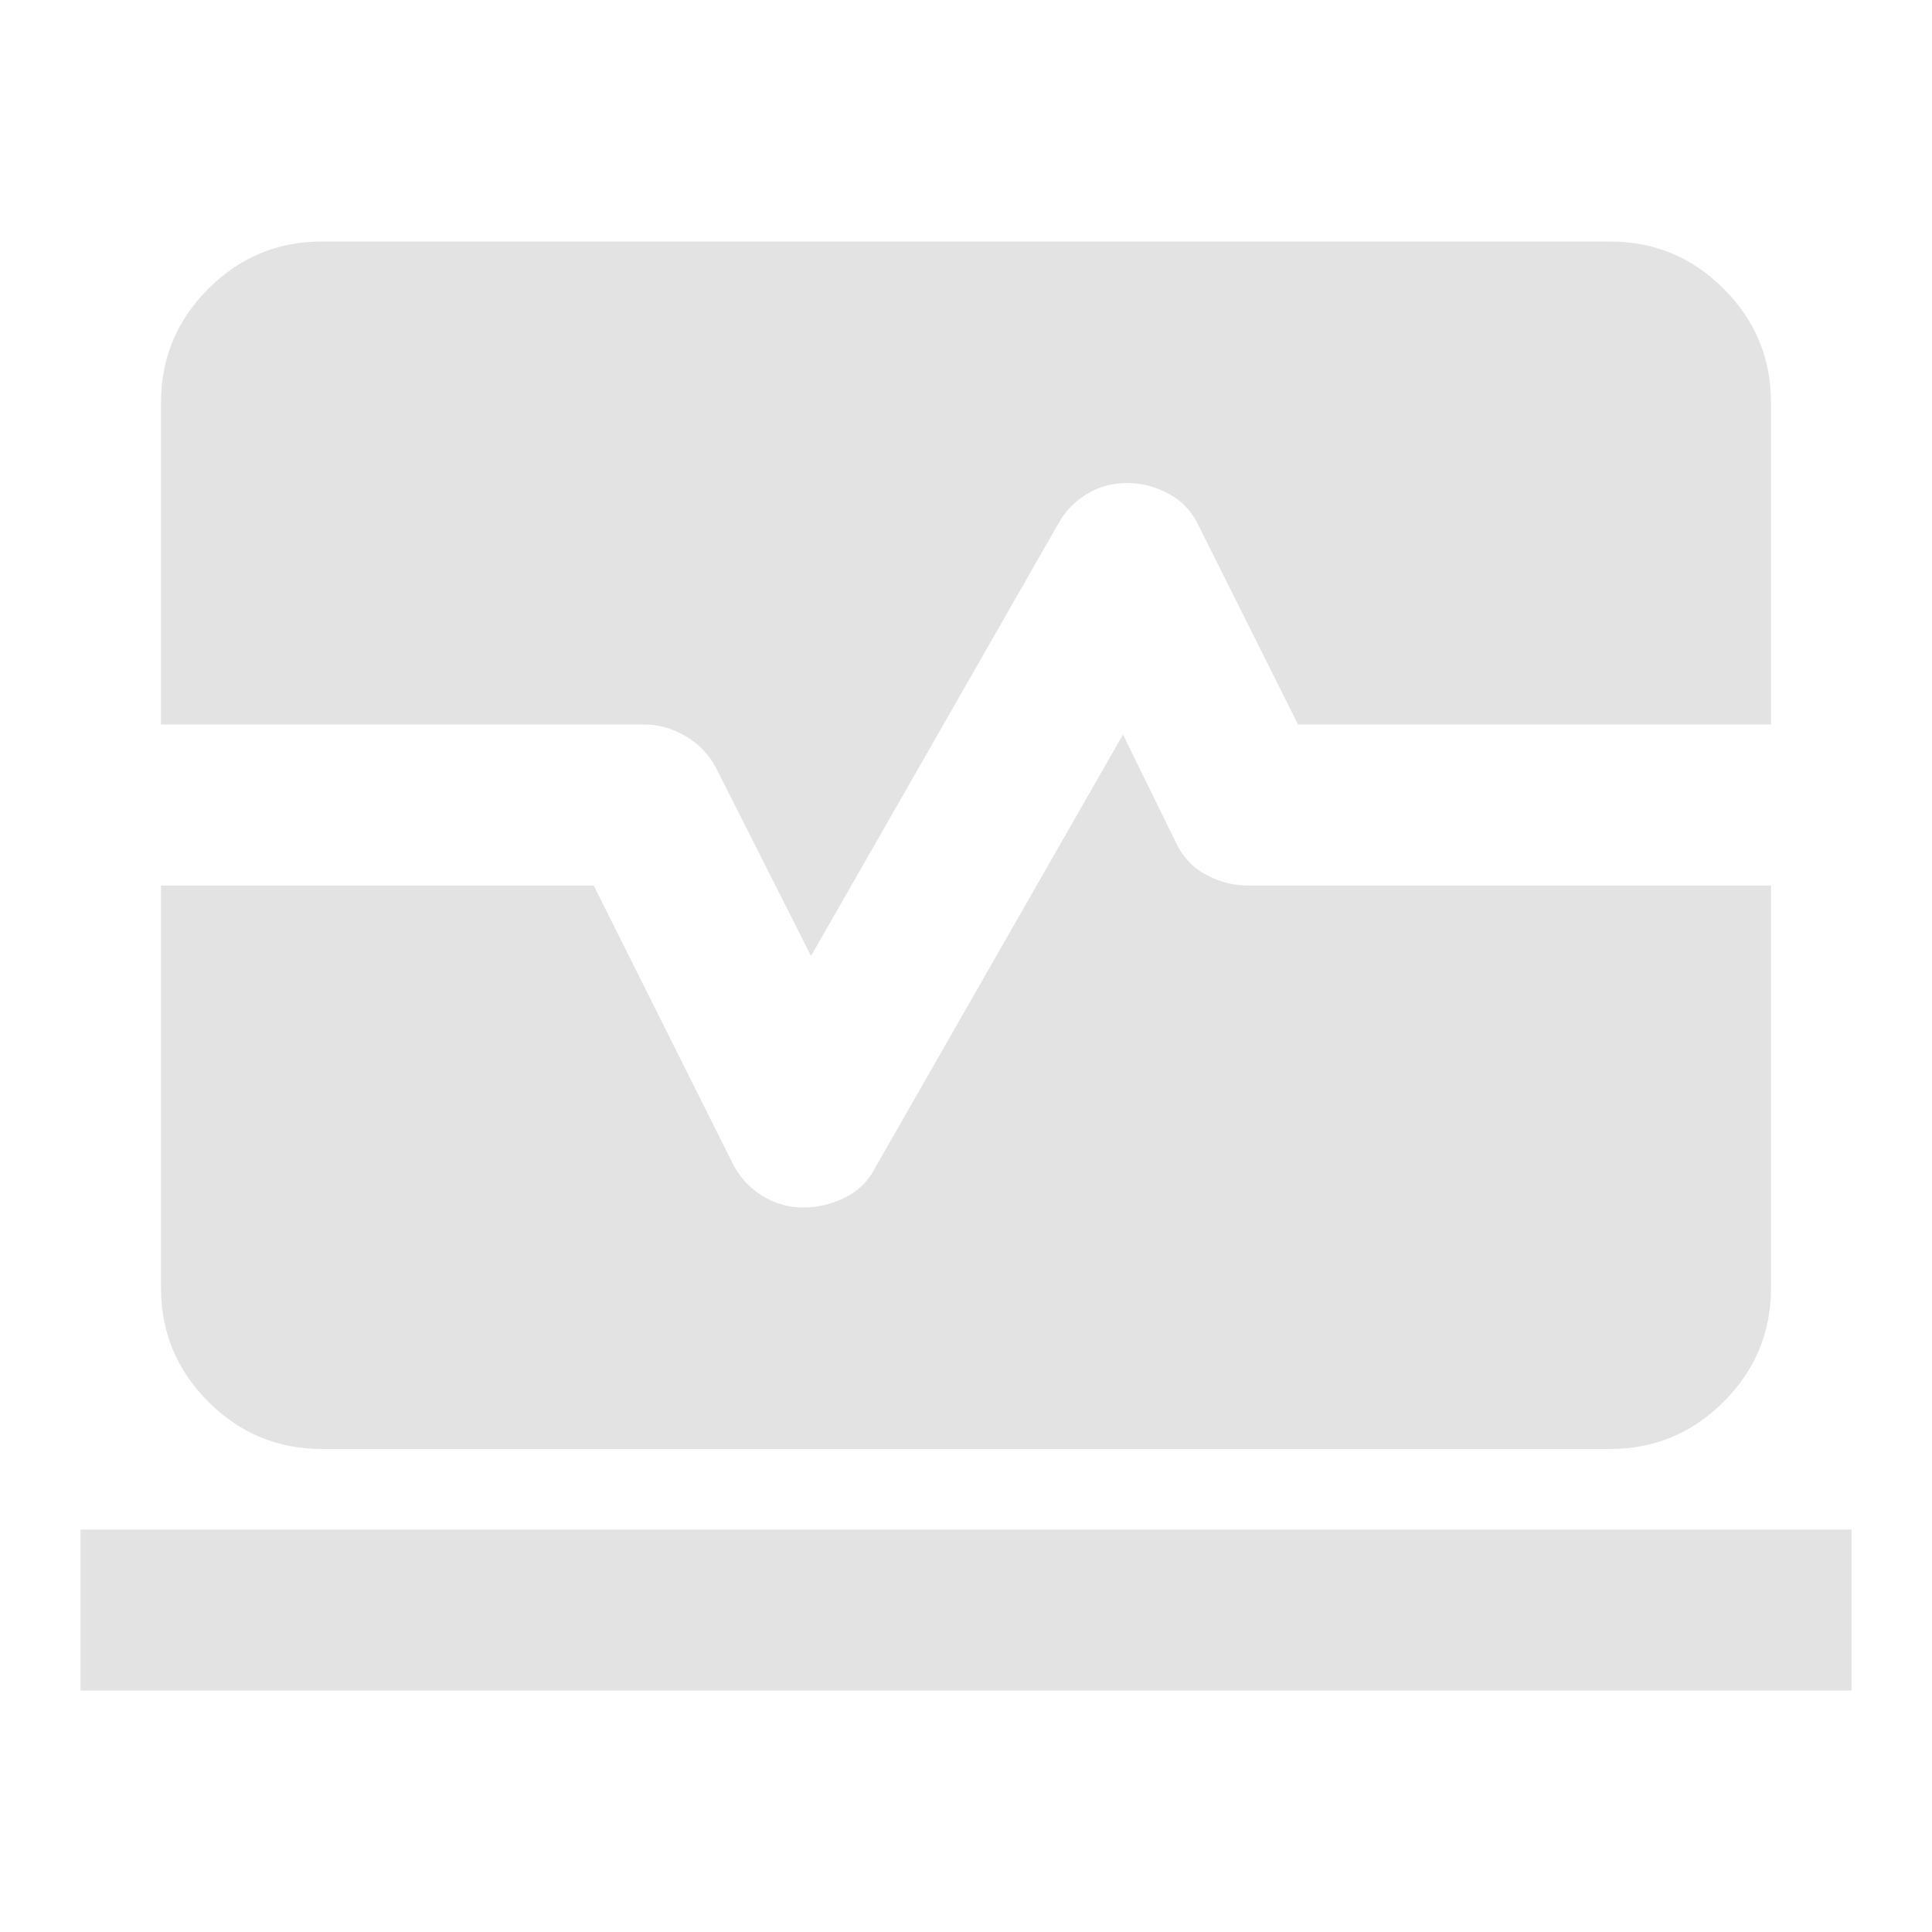 <svg xmlns="http://www.w3.org/2000/svg" height="24px" viewBox="0 -960 960 960" width="24px" fill="#e3e3e3"><path d="M40-120v-80h880v80H40Zm120-120q-33 0-56.5-23.5T80-320v-200h215l69 138q5 10 14.5 16t20.5 6q11 0 21-5t15-15l123-215 26 53q5 11 15 16.5t21 5.5h260v200q0 33-23.5 56.5T800-240H160Zm243-245-47-93q-5-10-15-16t-21-6H80v-160q0-33 23.5-56.5T160-840h640q33 0 56.5 23.5T880-760v160H645l-49-98q-5-11-15-16.5t-21-5.5q-11 0-20 5.5T526-700L403-485Z"/></svg>